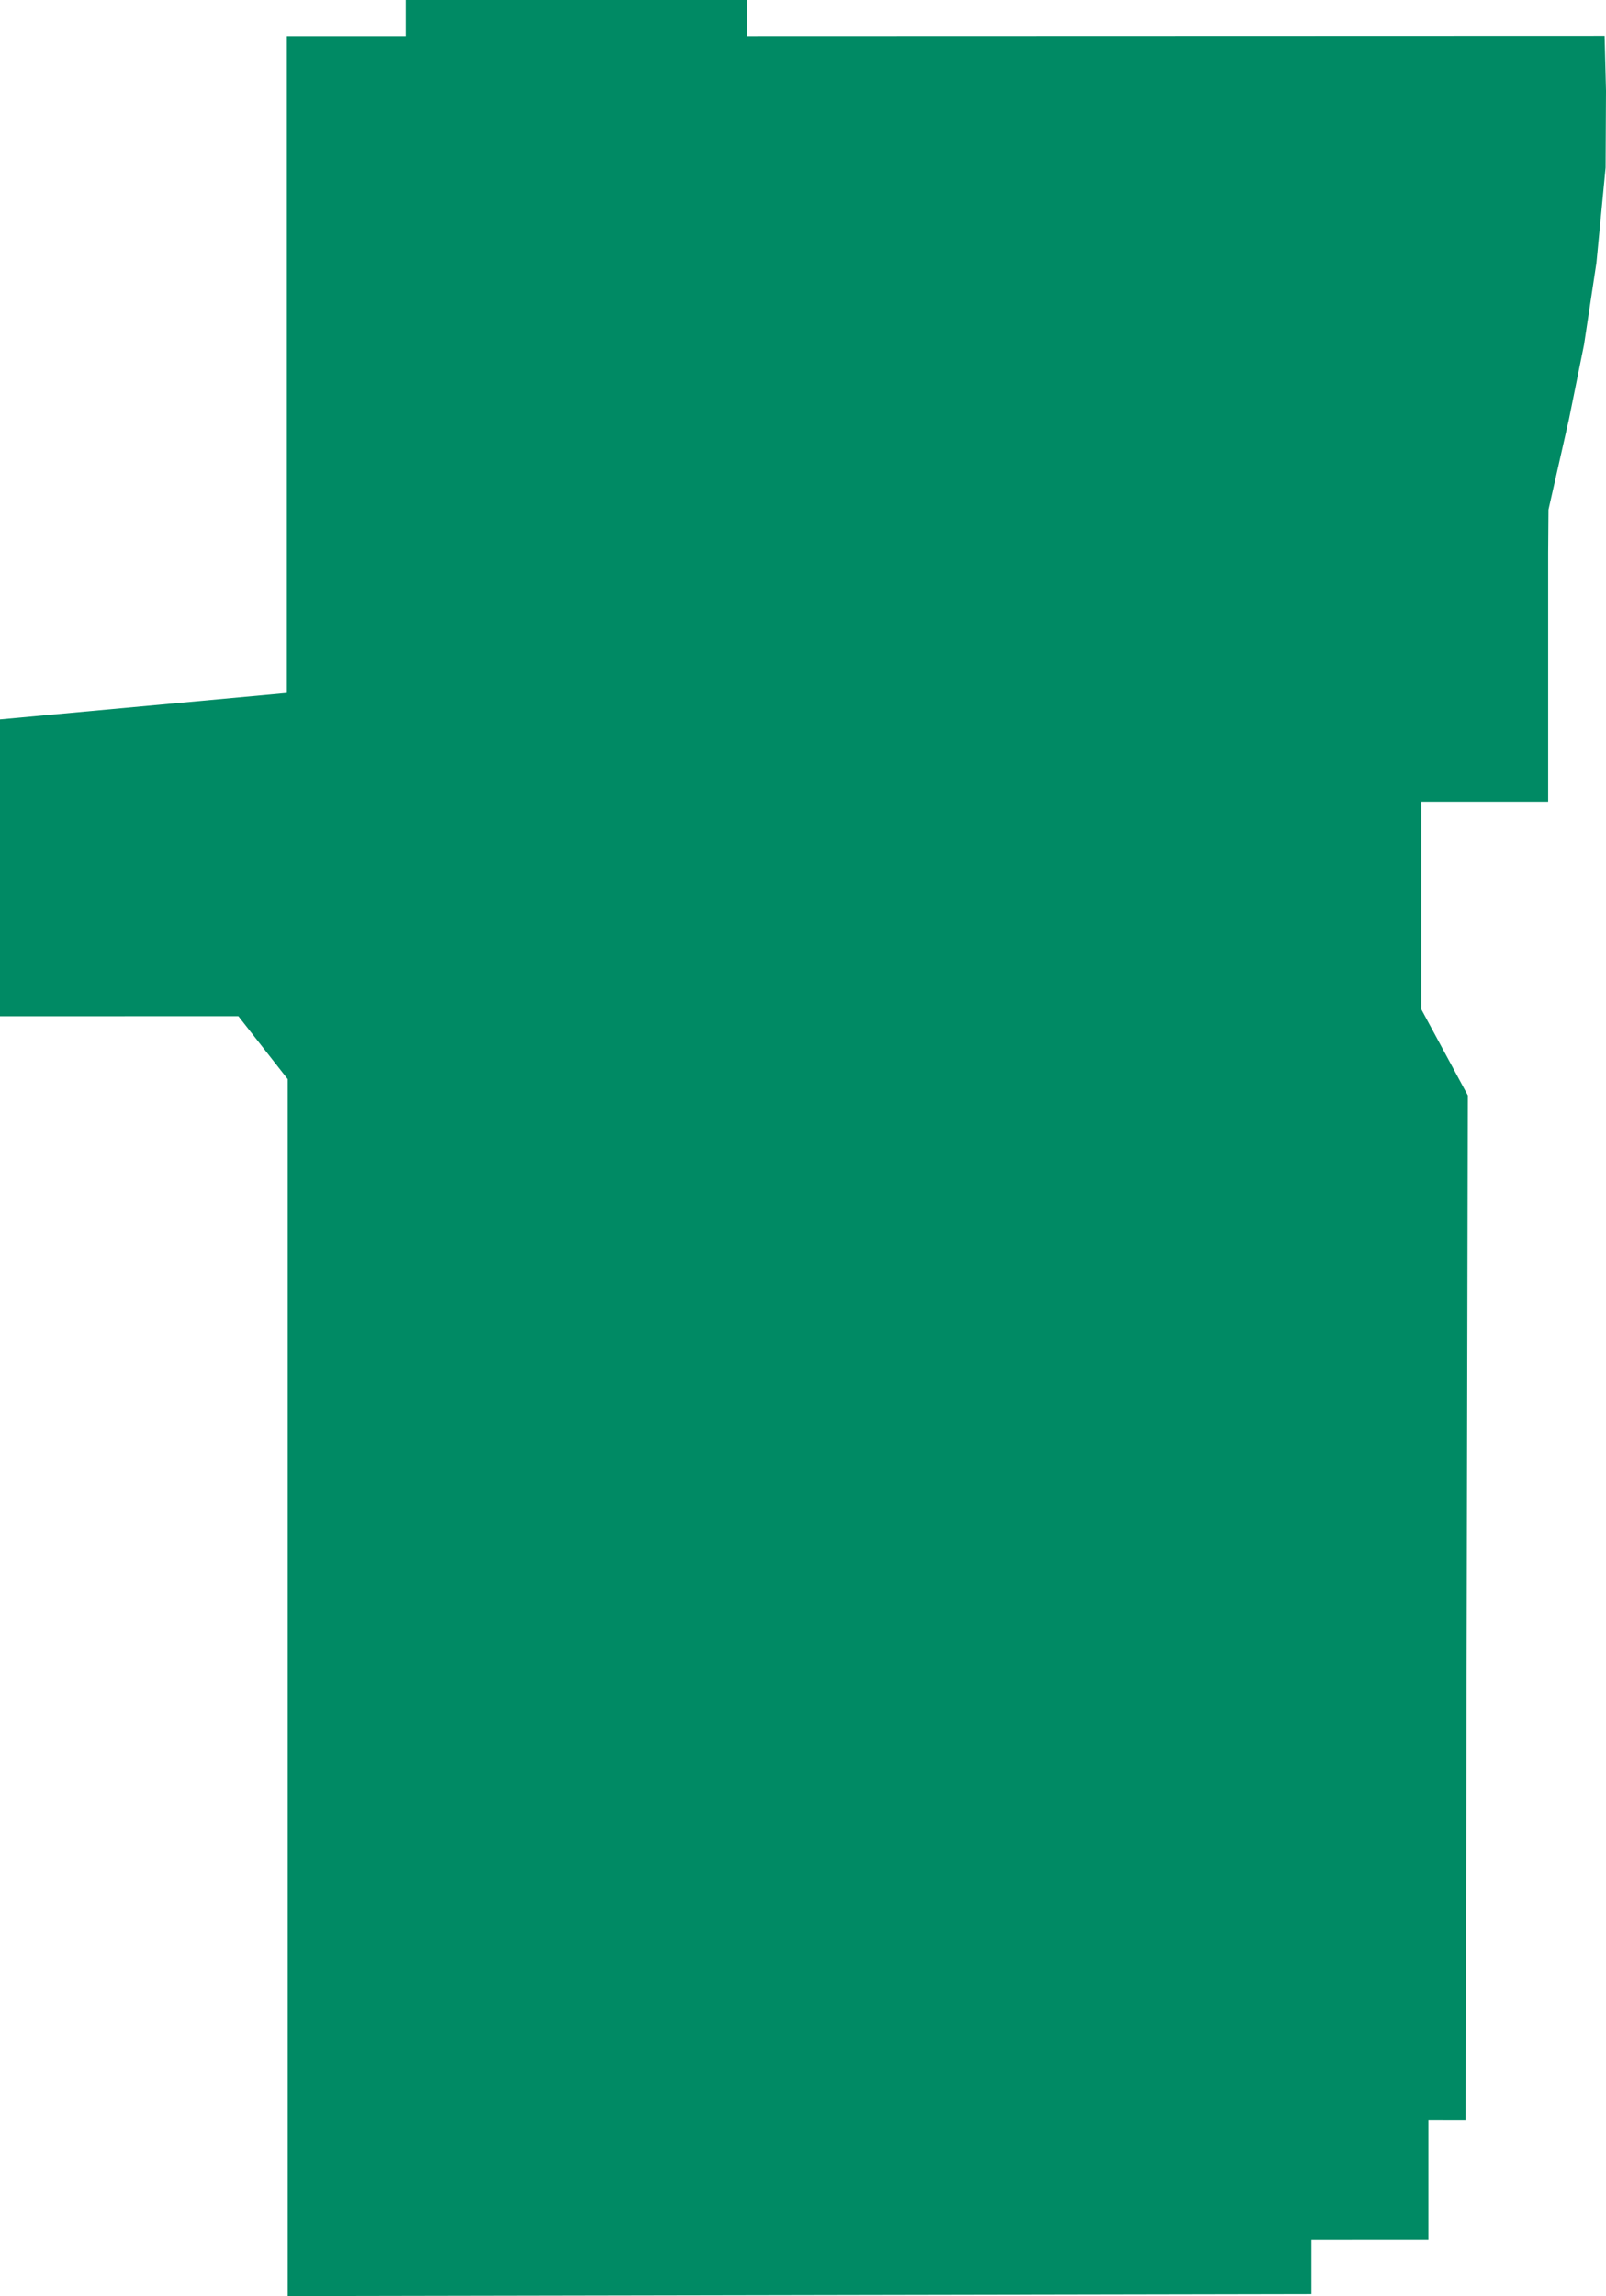 <svg id="Слой_1" data-name="Слой 1" xmlns="http://www.w3.org/2000/svg" viewBox="0 0 243.16 347.44"><defs><style>.cls-1{fill:#008a64;}</style></defs><title>flat-05</title><polygon class="cls-1" points="43.43 5.47 61.43 5.47 61.43 0 113.1 0 113.1 5.47 242.95 5.43 243.16 13.73 243.1 25.36 241.71 39.77 239.83 52.17 237.56 63.39 234.45 77.12 234.4 83.69 234.4 121.32 215.18 121.32 215.18 152.69 222.24 165.76 221.91 320.76 216.27 320.75 216.27 338.91 198.56 338.92 198.56 347.15 43.56 347.44 43.56 188.07 43.56 163.29 36.09 153.76 0 153.77 0 108.86 43.43 104.86 43.43 5.47"/></svg>